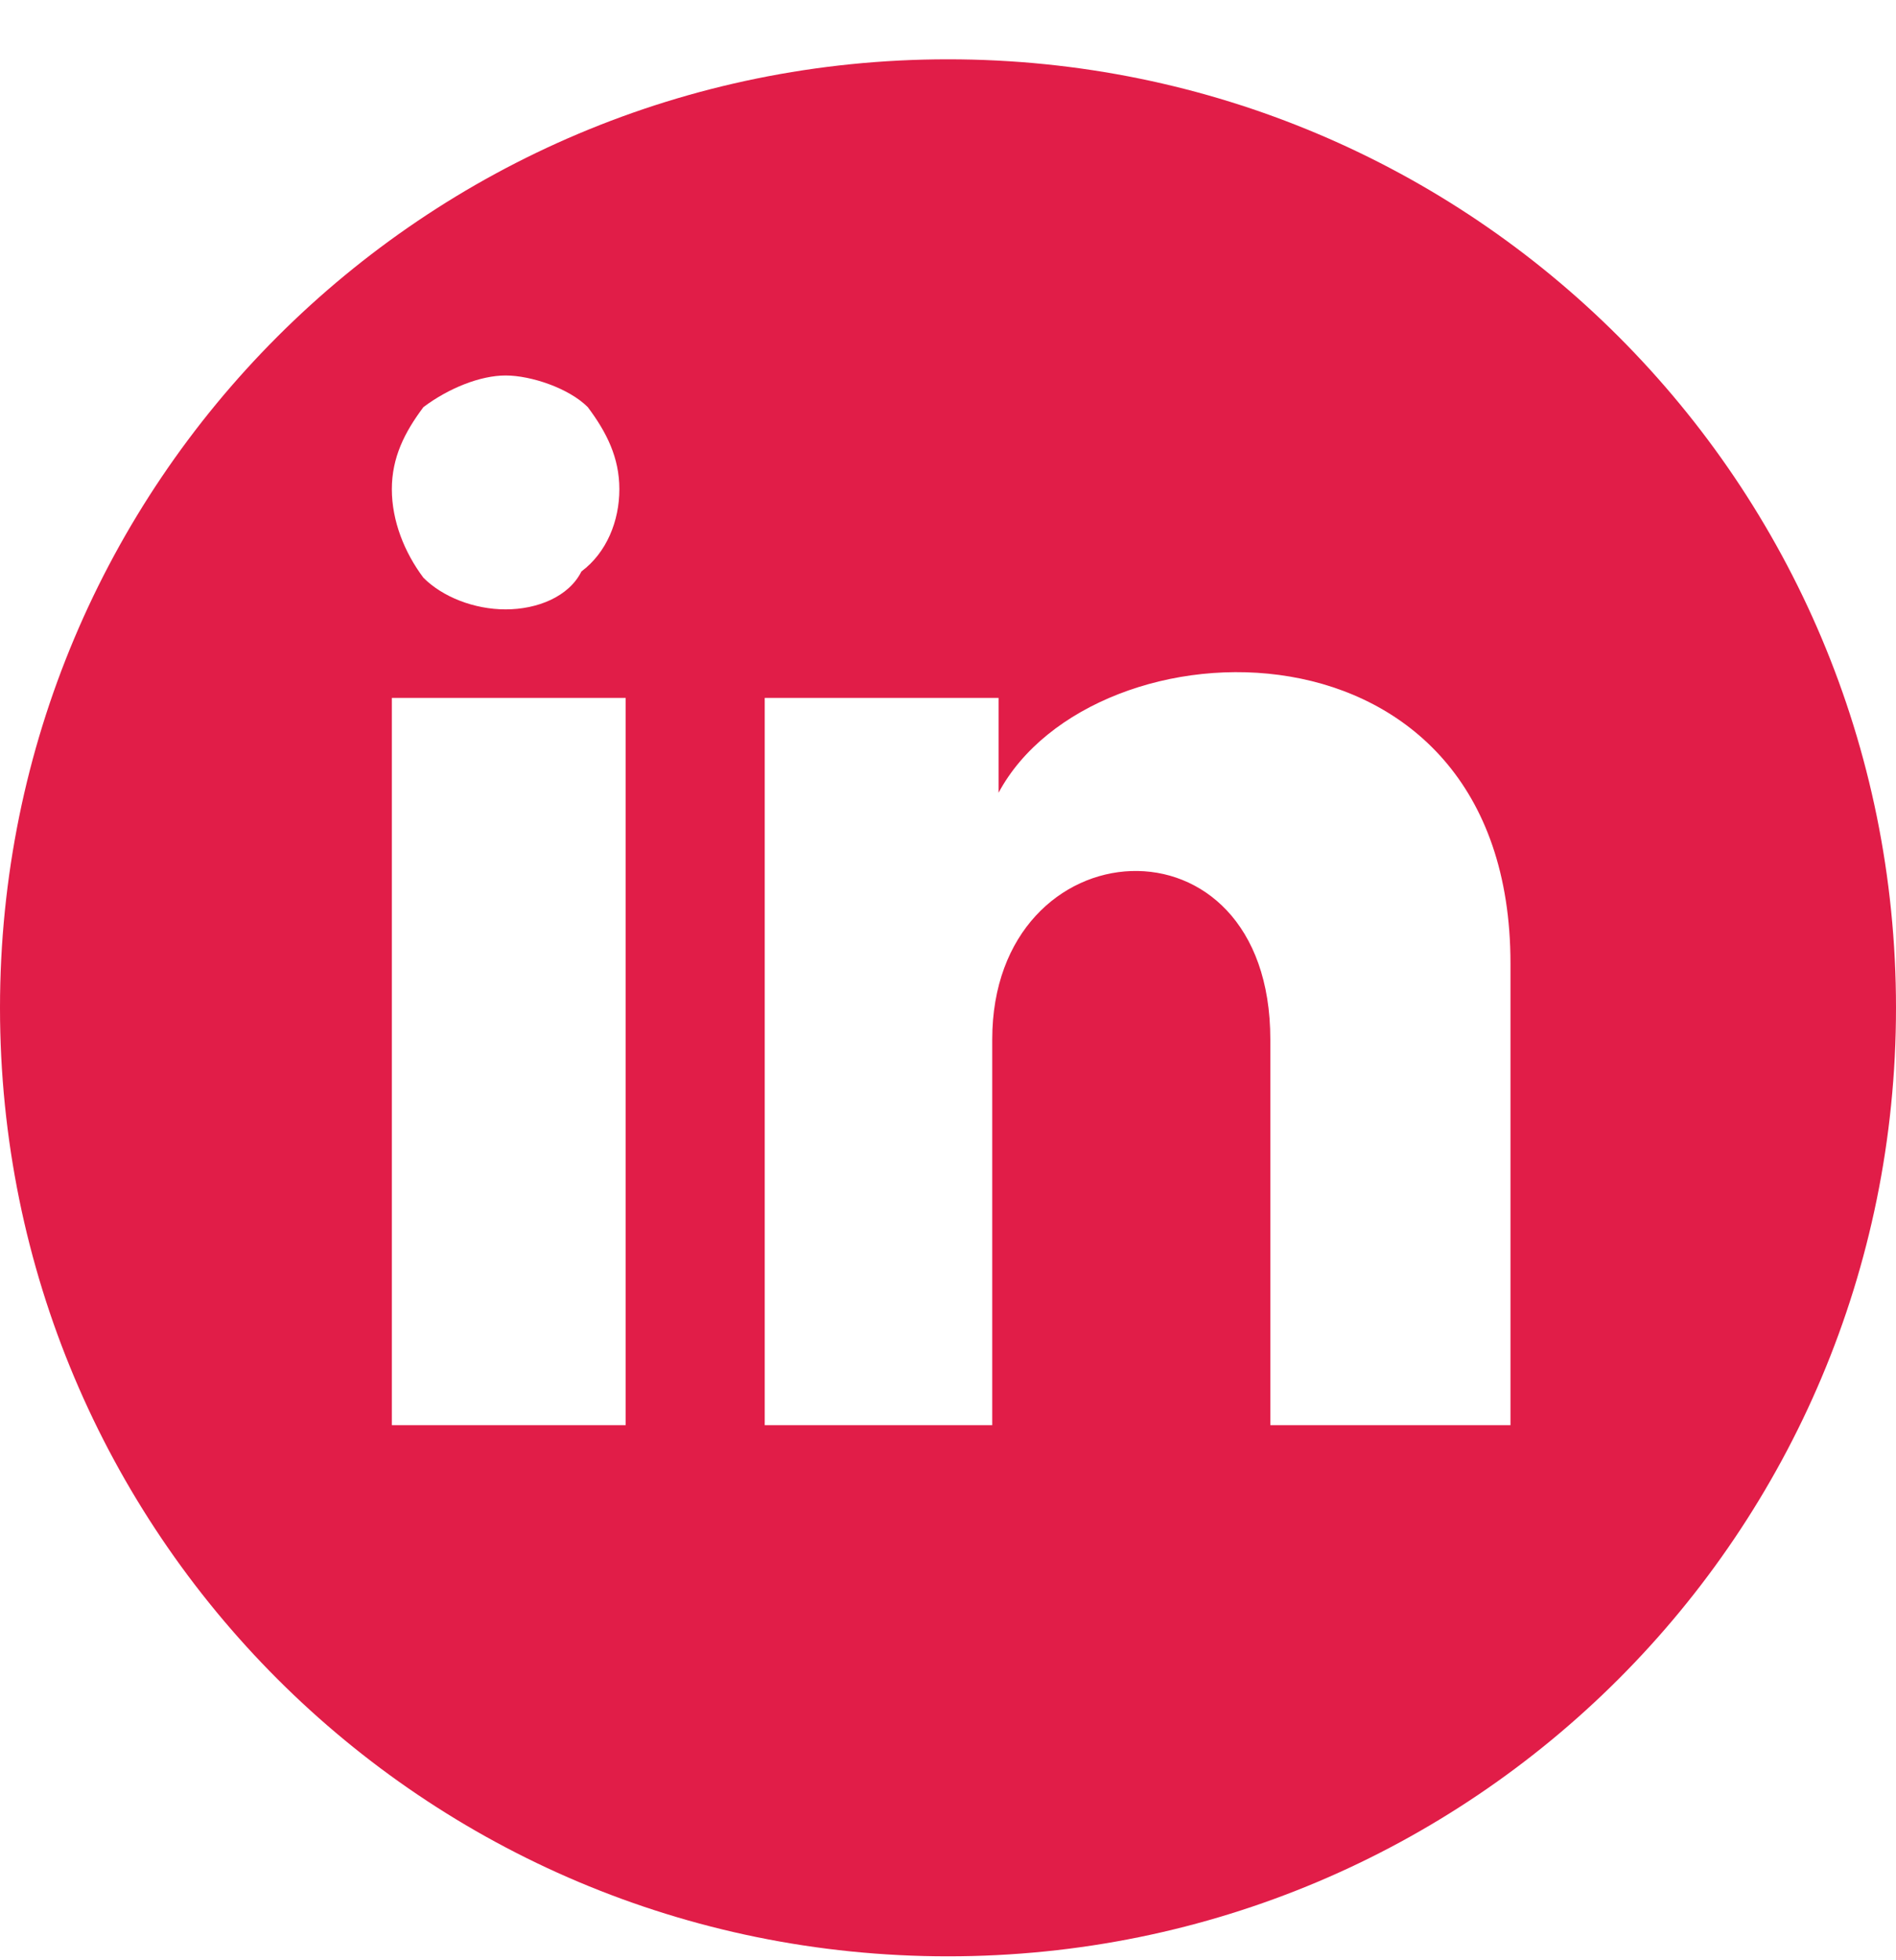 <svg width="30" height="31" viewBox="0 0 30 31" fill="none" xmlns="http://www.w3.org/2000/svg">
    <path
        d="M15 0.938C6.7 0.938 0 7.638 0 15.938C0 24.238 6.7 30.938 15 30.938C23.3 30.938 30 24.238 30 15.938C30 7.638 23.3 0.938 15 0.938ZM6.7 6.438C7.1 6.138 7.6 5.938 8 5.938C8.4 5.938 9 6.138 9.3 6.438C9.6 6.838 9.8 7.237 9.8 7.737C9.8 8.238 9.6 8.738 9.2 9.037C9 9.438 8.5 9.637 8 9.637C7.5 9.637 7 9.438 6.7 9.137C6.4 8.738 6.2 8.238 6.2 7.737C6.2 7.237 6.4 6.838 6.7 6.438ZM9.9 22.538H6.2V11.037H9.9V22.538ZM23.8 22.538H20.1V16.438C20.1 12.738 15.7 13.037 15.7 16.438V22.538H12.1V11.037H15.8V12.537C17.3 9.738 23.9 9.537 23.9 15.238V22.538H23.8Z"
        fill="#e11d48" />
</svg>
